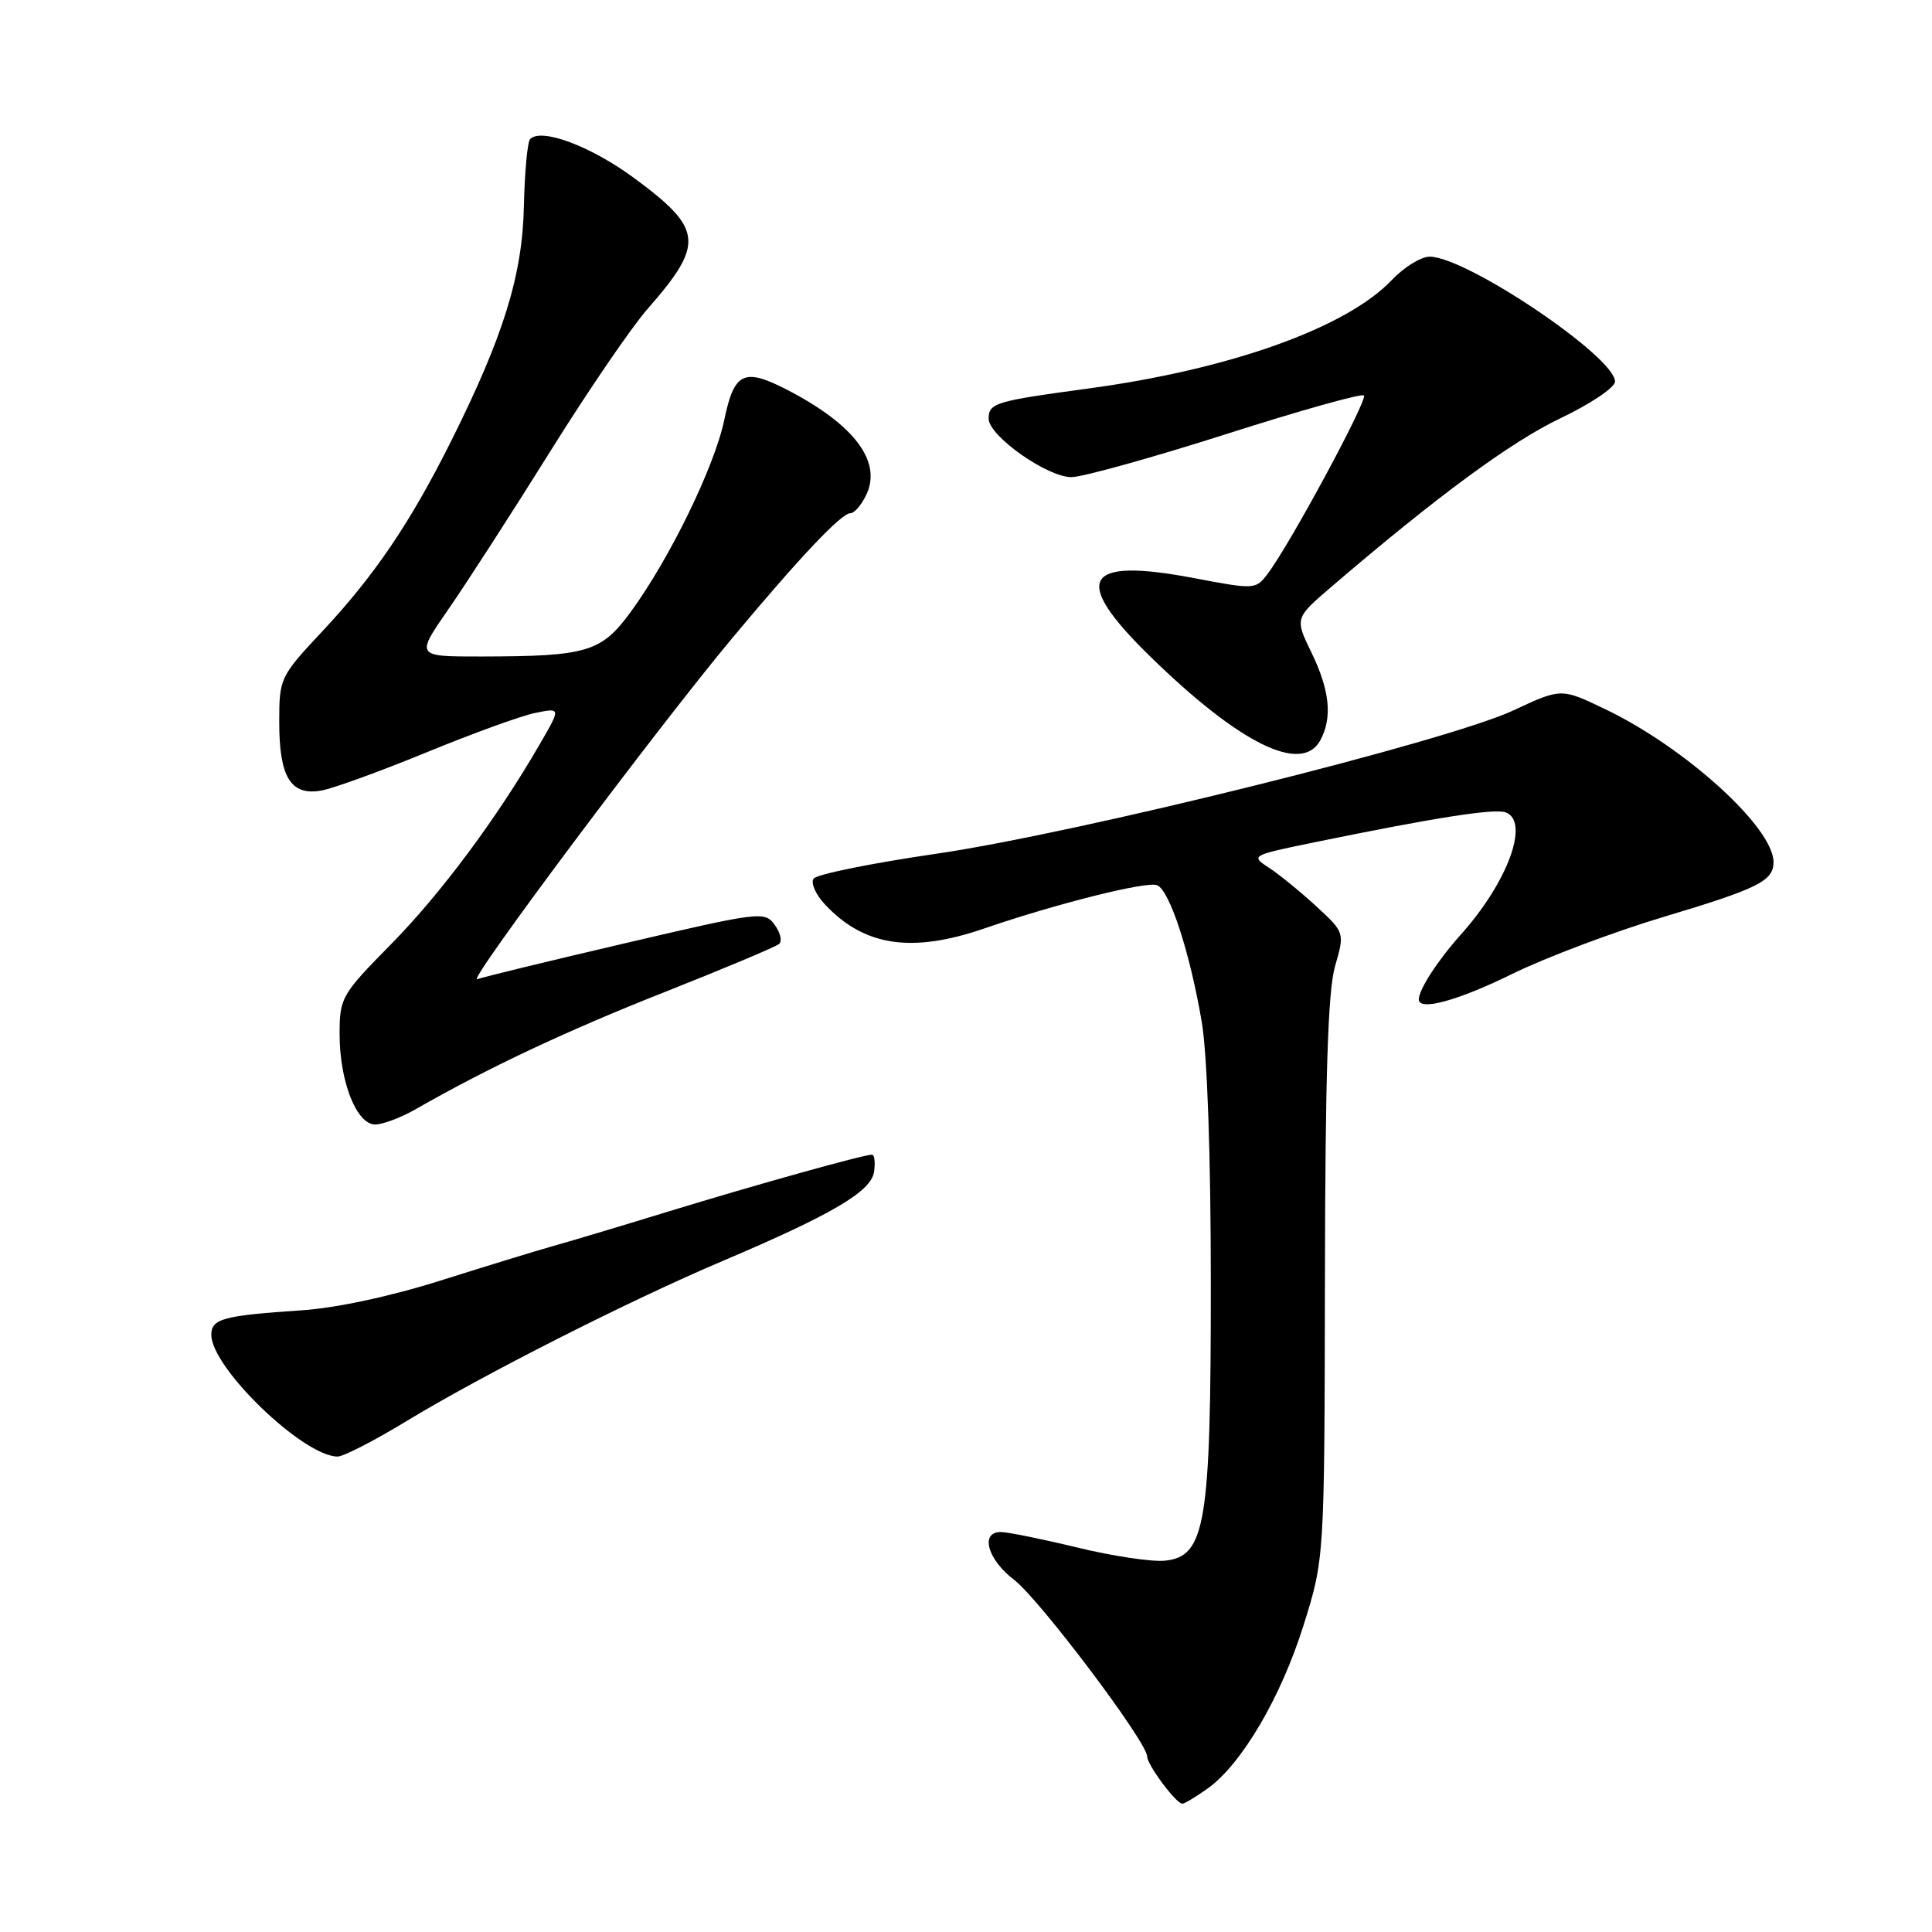 <?xml version="1.0" encoding="UTF-8" standalone="no"?>
<!DOCTYPE svg PUBLIC "-//W3C//DTD SVG 1.1//EN" "http://www.w3.org/Graphics/SVG/1.1/DTD/svg11.dtd" >
<svg xmlns="http://www.w3.org/2000/svg" xmlns:xlink="http://www.w3.org/1999/xlink" version="1.1" viewBox="0 0 256 256">
 <g >
 <path fill="currentColor"
d=" M 160.00 237.00 C 164.51 233.79 169.72 224.93 172.72 215.38 C 175.50 206.50 175.50 206.50 175.56 169.50 C 175.60 142.40 175.96 131.31 176.90 128.03 C 178.19 123.57 178.19 123.57 174.35 120.03 C 172.23 118.09 169.41 115.79 168.07 114.93 C 165.70 113.39 165.84 113.32 174.07 111.63 C 190.20 108.32 198.06 107.09 199.53 107.65 C 202.72 108.88 199.79 116.88 193.60 123.80 C 190.51 127.25 188.00 131.12 188.00 132.43 C 188.00 134.01 193.19 132.59 200.42 129.03 C 204.87 126.85 213.88 123.46 220.45 121.49 C 232.98 117.74 235.00 116.73 235.00 114.23 C 235.00 109.66 223.31 99.04 212.68 93.96 C 206.86 91.17 206.86 91.17 200.54 94.13 C 191.72 98.25 142.80 110.40 123.97 113.14 C 115.46 114.38 108.18 115.86 107.80 116.43 C 107.41 117.00 108.08 118.53 109.30 119.83 C 114.48 125.38 120.79 126.34 130.41 123.03 C 139.93 119.76 151.91 116.75 153.31 117.29 C 154.97 117.93 157.67 126.18 159.24 135.42 C 159.97 139.74 160.44 153.22 160.44 170.00 C 160.45 201.98 159.74 206.27 154.33 206.80 C 152.62 206.97 147.40 206.19 142.73 205.05 C 138.05 203.92 133.50 203.00 132.61 203.00 C 129.83 203.00 130.84 206.64 134.37 209.33 C 137.73 211.90 152.00 230.84 152.00 232.73 C 152.00 233.84 155.84 239.00 156.67 239.00 C 156.96 239.00 158.45 238.10 160.00 237.00 Z  M 53.82 188.33 C 63.87 182.22 83.40 172.32 95.70 167.11 C 110.31 160.90 115.45 157.88 115.82 155.25 C 116.00 154.01 115.87 153.00 115.55 153.00 C 114.41 153.00 100.34 156.93 88.50 160.55 C 81.90 162.58 74.92 164.66 73.00 165.19 C 71.08 165.73 64.55 167.73 58.50 169.64 C 51.82 171.76 44.55 173.32 40.00 173.62 C 29.56 174.32 28.00 174.74 28.00 176.87 C 28.00 181.24 40.21 193.00 44.74 193.00 C 45.51 193.00 49.60 190.90 53.82 188.33 Z  M 55.02 147.01 C 64.68 141.48 75.02 136.61 88.08 131.45 C 96.01 128.31 102.84 125.44 103.25 125.07 C 103.67 124.70 103.39 123.55 102.64 122.53 C 101.33 120.73 100.63 120.82 82.89 124.97 C 72.78 127.33 63.93 129.48 63.23 129.75 C 61.77 130.30 87.13 96.40 97.07 84.50 C 106.11 73.68 111.49 68.00 112.69 68.00 C 113.23 68.00 114.20 66.85 114.84 65.45 C 116.83 61.08 113.12 56.21 104.30 51.65 C 98.58 48.70 97.28 49.32 95.98 55.60 C 94.69 61.81 88.75 74.01 83.56 81.10 C 79.68 86.41 77.79 86.97 63.78 86.99 C 55.07 87.00 55.07 87.00 59.40 80.75 C 61.79 77.31 67.83 67.95 72.83 59.94 C 77.82 51.93 83.66 43.38 85.80 40.94 C 93.39 32.28 93.18 30.34 83.98 23.56 C 78.27 19.36 71.75 16.92 70.25 18.42 C 69.89 18.78 69.52 22.77 69.42 27.29 C 69.23 36.46 66.73 44.54 59.75 58.50 C 54.37 69.25 49.64 76.24 42.75 83.61 C 37.09 89.66 37.00 89.84 37.00 95.69 C 37.00 103.00 38.53 105.48 42.59 104.75 C 44.19 104.46 50.45 102.18 56.50 99.70 C 62.55 97.21 69.04 94.85 70.91 94.47 C 74.33 93.77 74.33 93.77 71.51 98.63 C 65.84 108.43 58.42 118.41 51.79 125.14 C 45.22 131.81 45.00 132.21 45.00 137.05 C 45.00 143.31 47.25 149.00 49.71 149.00 C 50.71 149.00 53.10 148.10 55.02 147.01 Z  M 174.96 98.07 C 176.57 95.07 176.20 91.47 173.78 86.48 C 171.56 81.91 171.56 81.91 176.47 77.71 C 190.40 65.77 200.22 58.54 206.75 55.43 C 210.74 53.53 214.00 51.34 214.00 50.56 C 214.00 47.28 194.35 34.04 189.44 34.01 C 188.30 34.01 186.05 35.39 184.44 37.09 C 178.41 43.44 162.98 48.95 144.14 51.49 C 131.89 53.14 131.00 53.41 131.00 55.47 C 131.00 57.78 138.88 63.31 142.03 63.22 C 143.60 63.17 152.83 60.60 162.54 57.50 C 172.25 54.40 180.44 52.10 180.73 52.40 C 181.27 52.94 170.95 72.10 168.00 75.99 C 166.40 78.13 166.29 78.13 158.20 76.60 C 143.52 73.81 141.90 76.73 152.43 87.01 C 164.30 98.59 172.52 102.63 174.96 98.07 Z "/>
</g>
</svg>